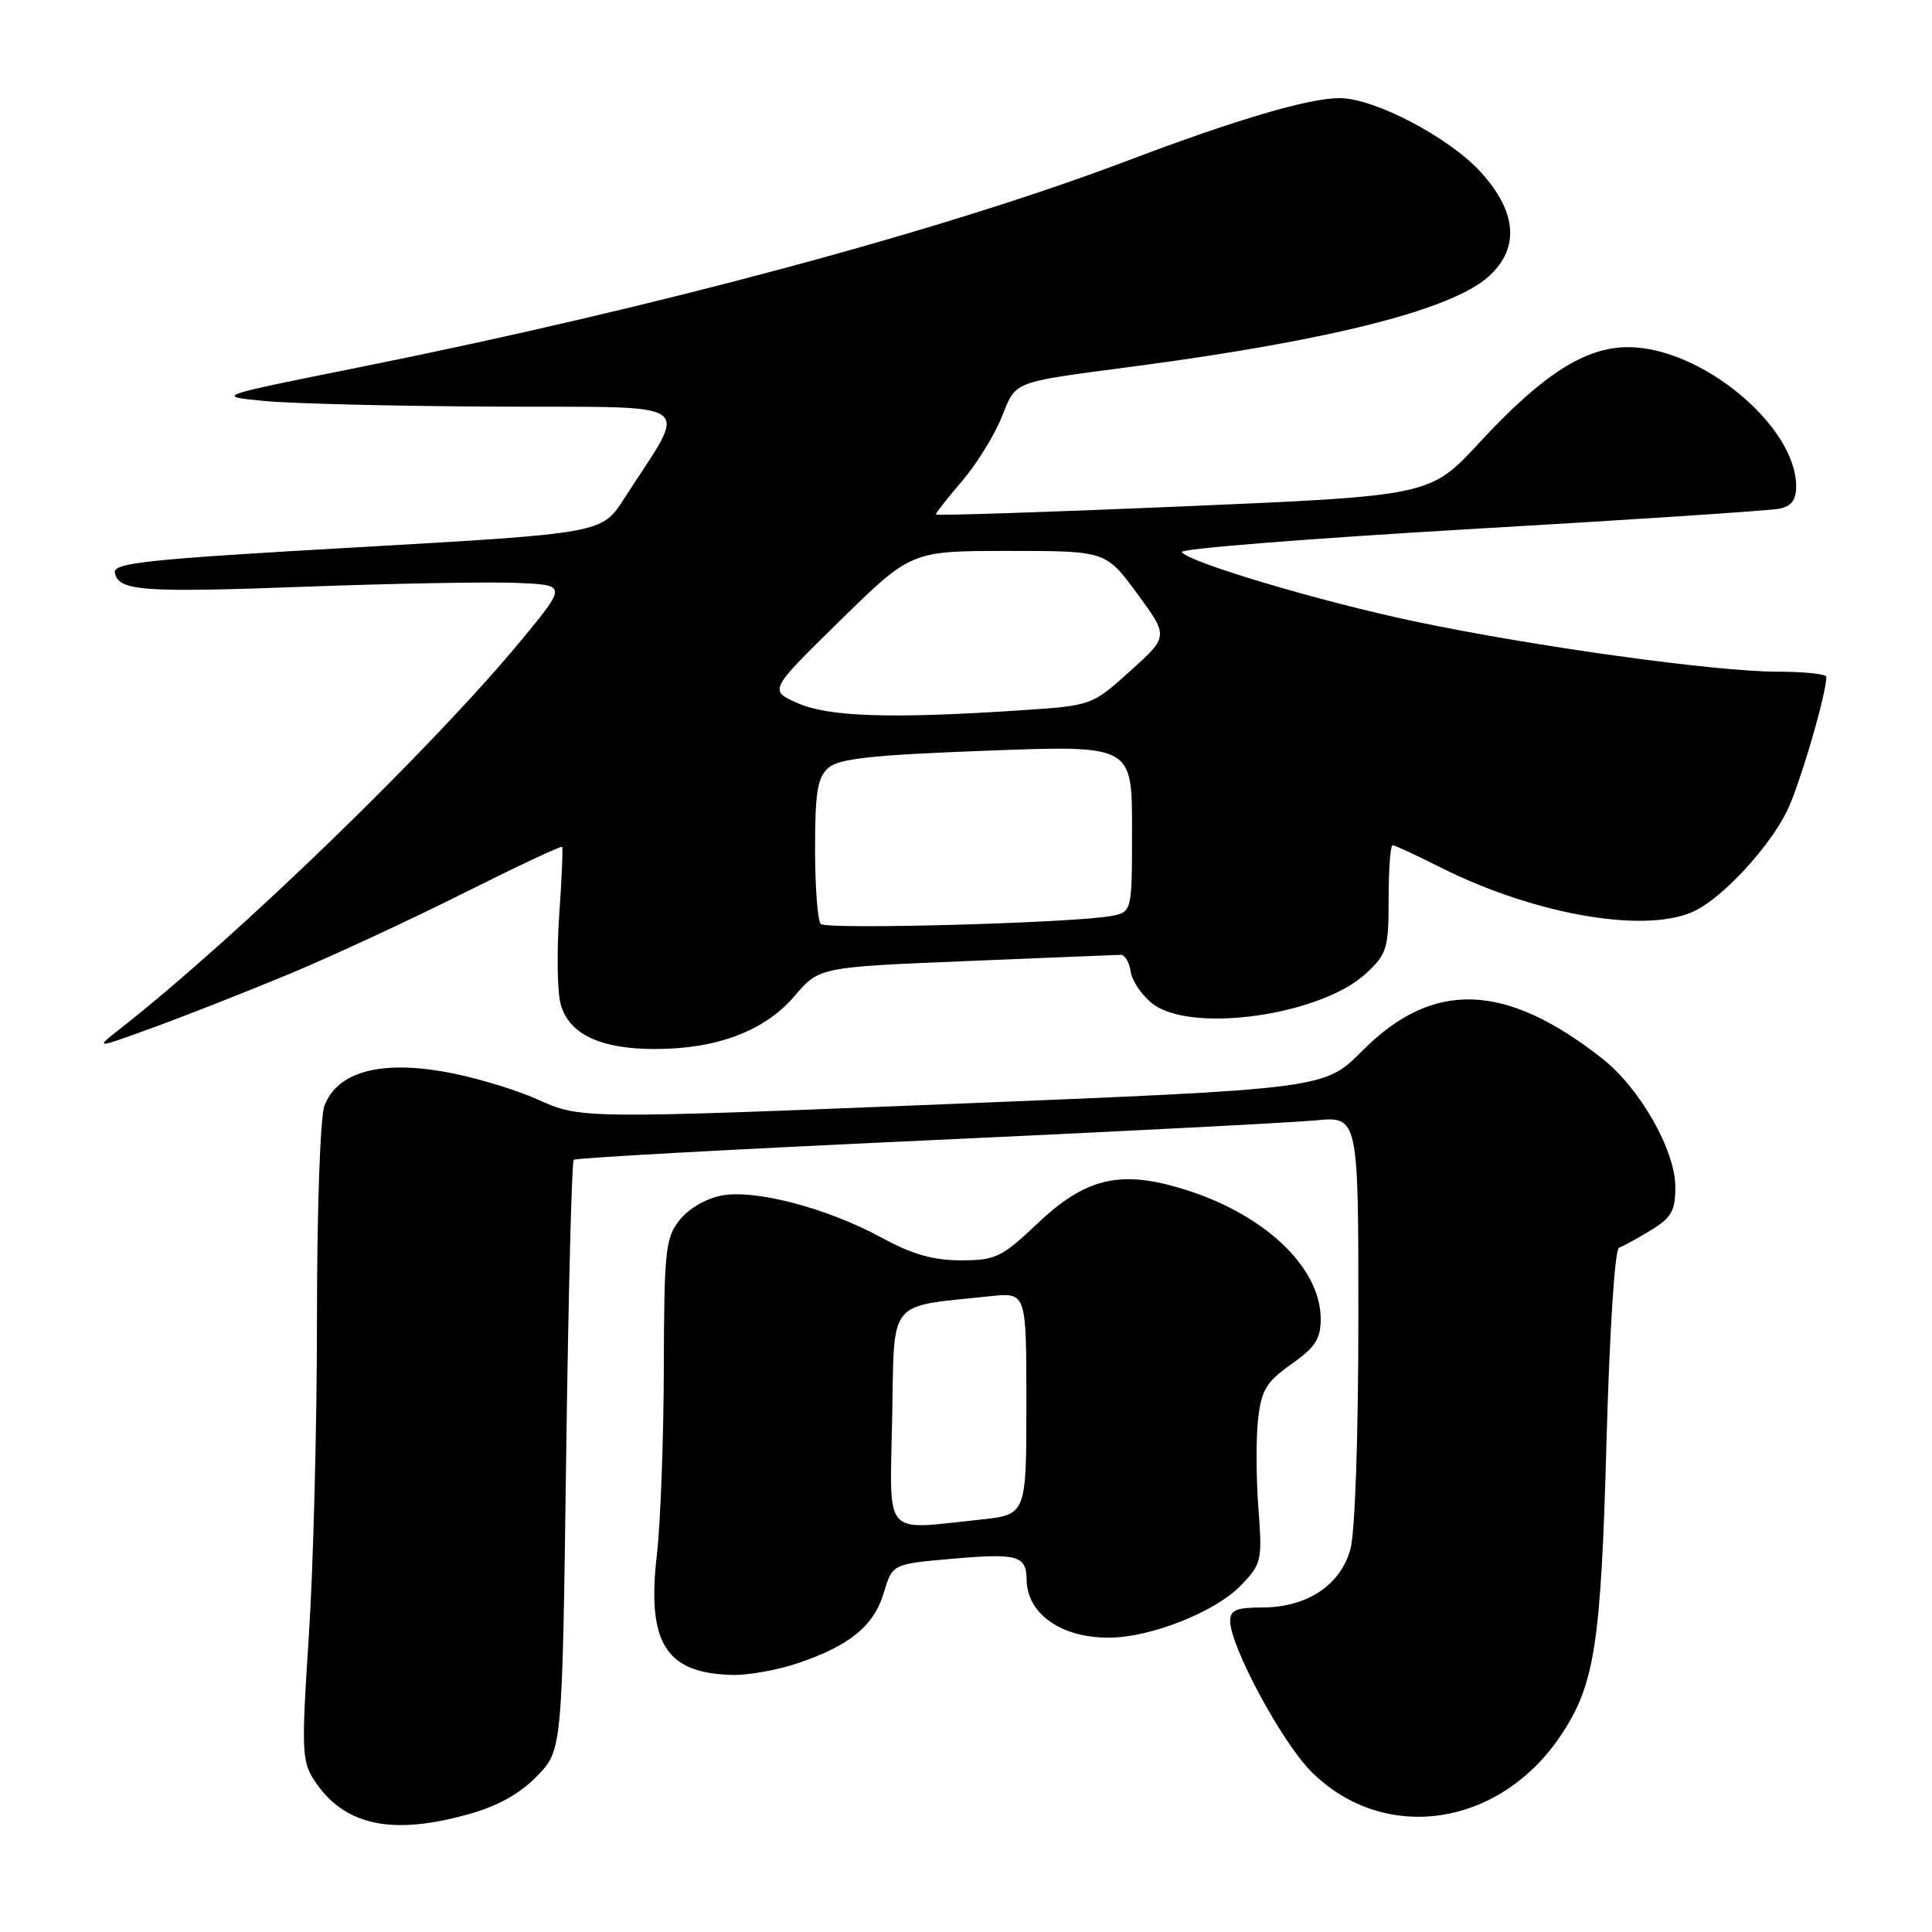 <?xml version="1.0" encoding="UTF-8" standalone="no"?>
<!DOCTYPE svg PUBLIC "-//W3C//DTD SVG 1.1//EN" "http://www.w3.org/Graphics/SVG/1.1/DTD/svg11.dtd" >
<svg xmlns="http://www.w3.org/2000/svg" xmlns:xlink="http://www.w3.org/1999/xlink" version="1.1" viewBox="0 0 256 256">
 <g >
 <path fill="currentColor"
d=" M 62.09 240.39 C 65.97 239.31 68.89 237.68 71.16 235.34 C 74.50 231.89 74.50 231.89 75.02 193.01 C 75.31 171.62 75.76 153.93 76.02 153.68 C 76.28 153.43 97.20 152.28 122.50 151.12 C 147.80 149.96 171.09 148.76 174.25 148.46 C 180.00 147.90 180.00 147.90 179.99 174.70 C 179.99 190.42 179.55 203.07 178.93 205.30 C 177.61 210.06 173.17 212.99 167.25 213.00 C 163.84 213.00 163.00 213.35 163.00 214.78 C 163.00 218.12 169.85 230.85 173.74 234.74 C 183.33 244.33 198.59 242.15 206.75 230.05 C 211.31 223.28 212.13 218.02 212.87 191.07 C 213.28 176.28 213.97 165.51 214.53 165.32 C 215.07 165.14 216.96 164.10 218.75 163.01 C 221.49 161.34 222.00 160.44 221.99 157.26 C 221.98 152.41 217.30 144.19 212.30 140.26 C 199.45 130.15 189.84 129.84 180.50 139.25 C 175.50 144.28 175.50 144.28 126.24 146.27 C 76.98 148.26 76.98 148.26 71.22 145.68 C 68.05 144.26 62.31 142.57 58.46 141.94 C 50.06 140.55 44.65 142.15 42.99 146.52 C 42.43 148.00 42.00 160.23 42.00 174.82 C 42.00 188.94 41.51 207.84 40.92 216.81 C 39.94 231.70 40.00 233.36 41.58 235.81 C 45.48 241.86 51.81 243.28 62.09 240.39 Z  M 105.72 220.38 C 112.59 218.06 115.79 215.44 117.10 211.07 C 118.25 207.24 118.25 207.24 126.11 206.55 C 134.82 205.79 135.99 206.11 136.03 209.31 C 136.10 213.84 140.56 217.00 146.90 217.00 C 152.45 217.00 161.06 213.59 164.46 210.04 C 167.18 207.21 167.27 206.78 166.74 199.78 C 166.44 195.77 166.42 190.46 166.71 187.99 C 167.15 184.18 167.81 183.09 171.11 180.76 C 174.28 178.53 175.00 177.41 175.00 174.76 C 174.99 167.77 167.23 160.59 156.21 157.38 C 148.24 155.05 143.73 156.19 137.47 162.12 C 132.71 166.62 131.92 167.00 127.31 167.00 C 123.67 167.00 120.86 166.20 116.92 164.05 C 109.71 160.11 100.12 157.57 95.62 158.41 C 93.57 158.80 91.23 160.16 90.04 161.67 C 88.17 164.05 88.00 165.70 87.96 181.38 C 87.93 190.80 87.52 201.87 87.04 205.99 C 85.68 217.79 88.23 221.78 97.22 221.94 C 99.26 221.97 103.08 221.27 105.72 220.38 Z  M 38.50 128.99 C 44.00 126.69 54.30 121.92 61.38 118.37 C 68.46 114.82 74.36 112.05 74.48 112.21 C 74.61 112.37 74.44 116.43 74.10 121.23 C 73.77 126.03 73.84 131.31 74.27 132.97 C 75.31 136.99 79.47 139.00 86.77 139.00 C 95.01 139.00 101.33 136.61 105.28 131.98 C 108.56 128.15 108.56 128.15 128.03 127.35 C 138.74 126.91 147.95 126.53 148.50 126.52 C 149.05 126.51 149.64 127.50 149.82 128.73 C 149.99 129.96 151.29 131.87 152.70 132.98 C 157.80 136.99 175.07 134.54 181.05 128.95 C 183.78 126.40 184.00 125.67 184.00 119.10 C 184.00 115.19 184.24 112.00 184.53 112.00 C 184.82 112.00 187.63 113.30 190.78 114.89 C 203.56 121.33 218.58 123.85 224.80 120.58 C 228.61 118.58 234.43 112.21 236.77 107.50 C 238.43 104.14 242.00 91.98 242.00 89.69 C 242.00 89.31 239.07 89.00 235.49 89.00 C 227.33 89.00 203.27 85.67 187.50 82.35 C 174.94 79.71 157.42 74.49 156.59 73.15 C 156.32 72.71 173.52 71.35 194.80 70.11 C 216.09 68.88 234.51 67.66 235.75 67.41 C 237.37 67.09 238.00 66.25 238.00 64.43 C 238.00 56.43 225.40 46.00 215.74 46.00 C 210.01 46.00 204.38 49.62 196.00 58.68 C 189.50 65.70 189.50 65.70 156.75 67.10 C 138.74 67.87 124.00 68.35 124.00 68.16 C 124.00 67.97 125.55 66.00 127.45 63.78 C 129.35 61.57 131.71 57.77 132.70 55.34 C 134.73 50.37 133.78 50.73 150.50 48.52 C 176.64 45.05 192.57 40.98 197.35 36.55 C 201.37 32.83 200.99 28.10 196.25 22.85 C 192.08 18.23 182.13 13.00 177.50 13.00 C 173.42 13.00 163.73 15.86 149.43 21.28 C 125.13 30.50 86.84 40.80 47.50 48.69 C 28.50 52.50 28.50 52.50 35.00 53.13 C 38.58 53.48 52.45 53.82 65.83 53.88 C 93.10 54.01 91.29 52.70 82.69 66.09 C 79.75 70.67 79.75 70.67 47.33 72.52 C 19.46 74.10 14.96 74.58 15.22 75.89 C 15.69 78.32 18.84 78.55 40.79 77.73 C 52.18 77.31 64.56 77.09 68.30 77.23 C 75.10 77.50 75.10 77.50 69.35 84.50 C 57.59 98.80 31.64 123.97 16.00 136.25 C 12.50 139.00 12.50 139.00 20.50 136.08 C 24.90 134.47 33.00 131.28 38.50 128.99 Z  M 118.22 187.78 C 118.53 171.88 117.45 173.21 131.25 171.75 C 136.00 171.25 136.00 171.25 136.00 185.98 C 136.00 200.72 136.00 200.72 129.85 201.36 C 116.84 202.72 117.91 203.96 118.22 187.78 Z  M 108.75 122.43 C 108.34 122.01 108.00 117.54 108.00 112.49 C 108.00 105.01 108.32 103.02 109.75 101.75 C 111.14 100.52 115.49 100.04 130.75 99.47 C 150.00 98.74 150.00 98.74 150.00 109.79 C 150.00 120.84 150.00 120.84 147.25 121.37 C 142.33 122.30 109.52 123.21 108.75 122.43 Z  M 105.69 93.17 C 101.88 91.48 101.88 91.48 111.31 82.24 C 120.73 73.00 120.73 73.00 133.62 73.00 C 146.52 73.00 146.52 73.00 150.69 78.66 C 154.85 84.33 154.85 84.33 149.76 88.91 C 144.67 93.50 144.67 93.50 135.08 94.13 C 118.06 95.26 109.80 94.98 105.69 93.17 Z "/>
</g>
</svg>